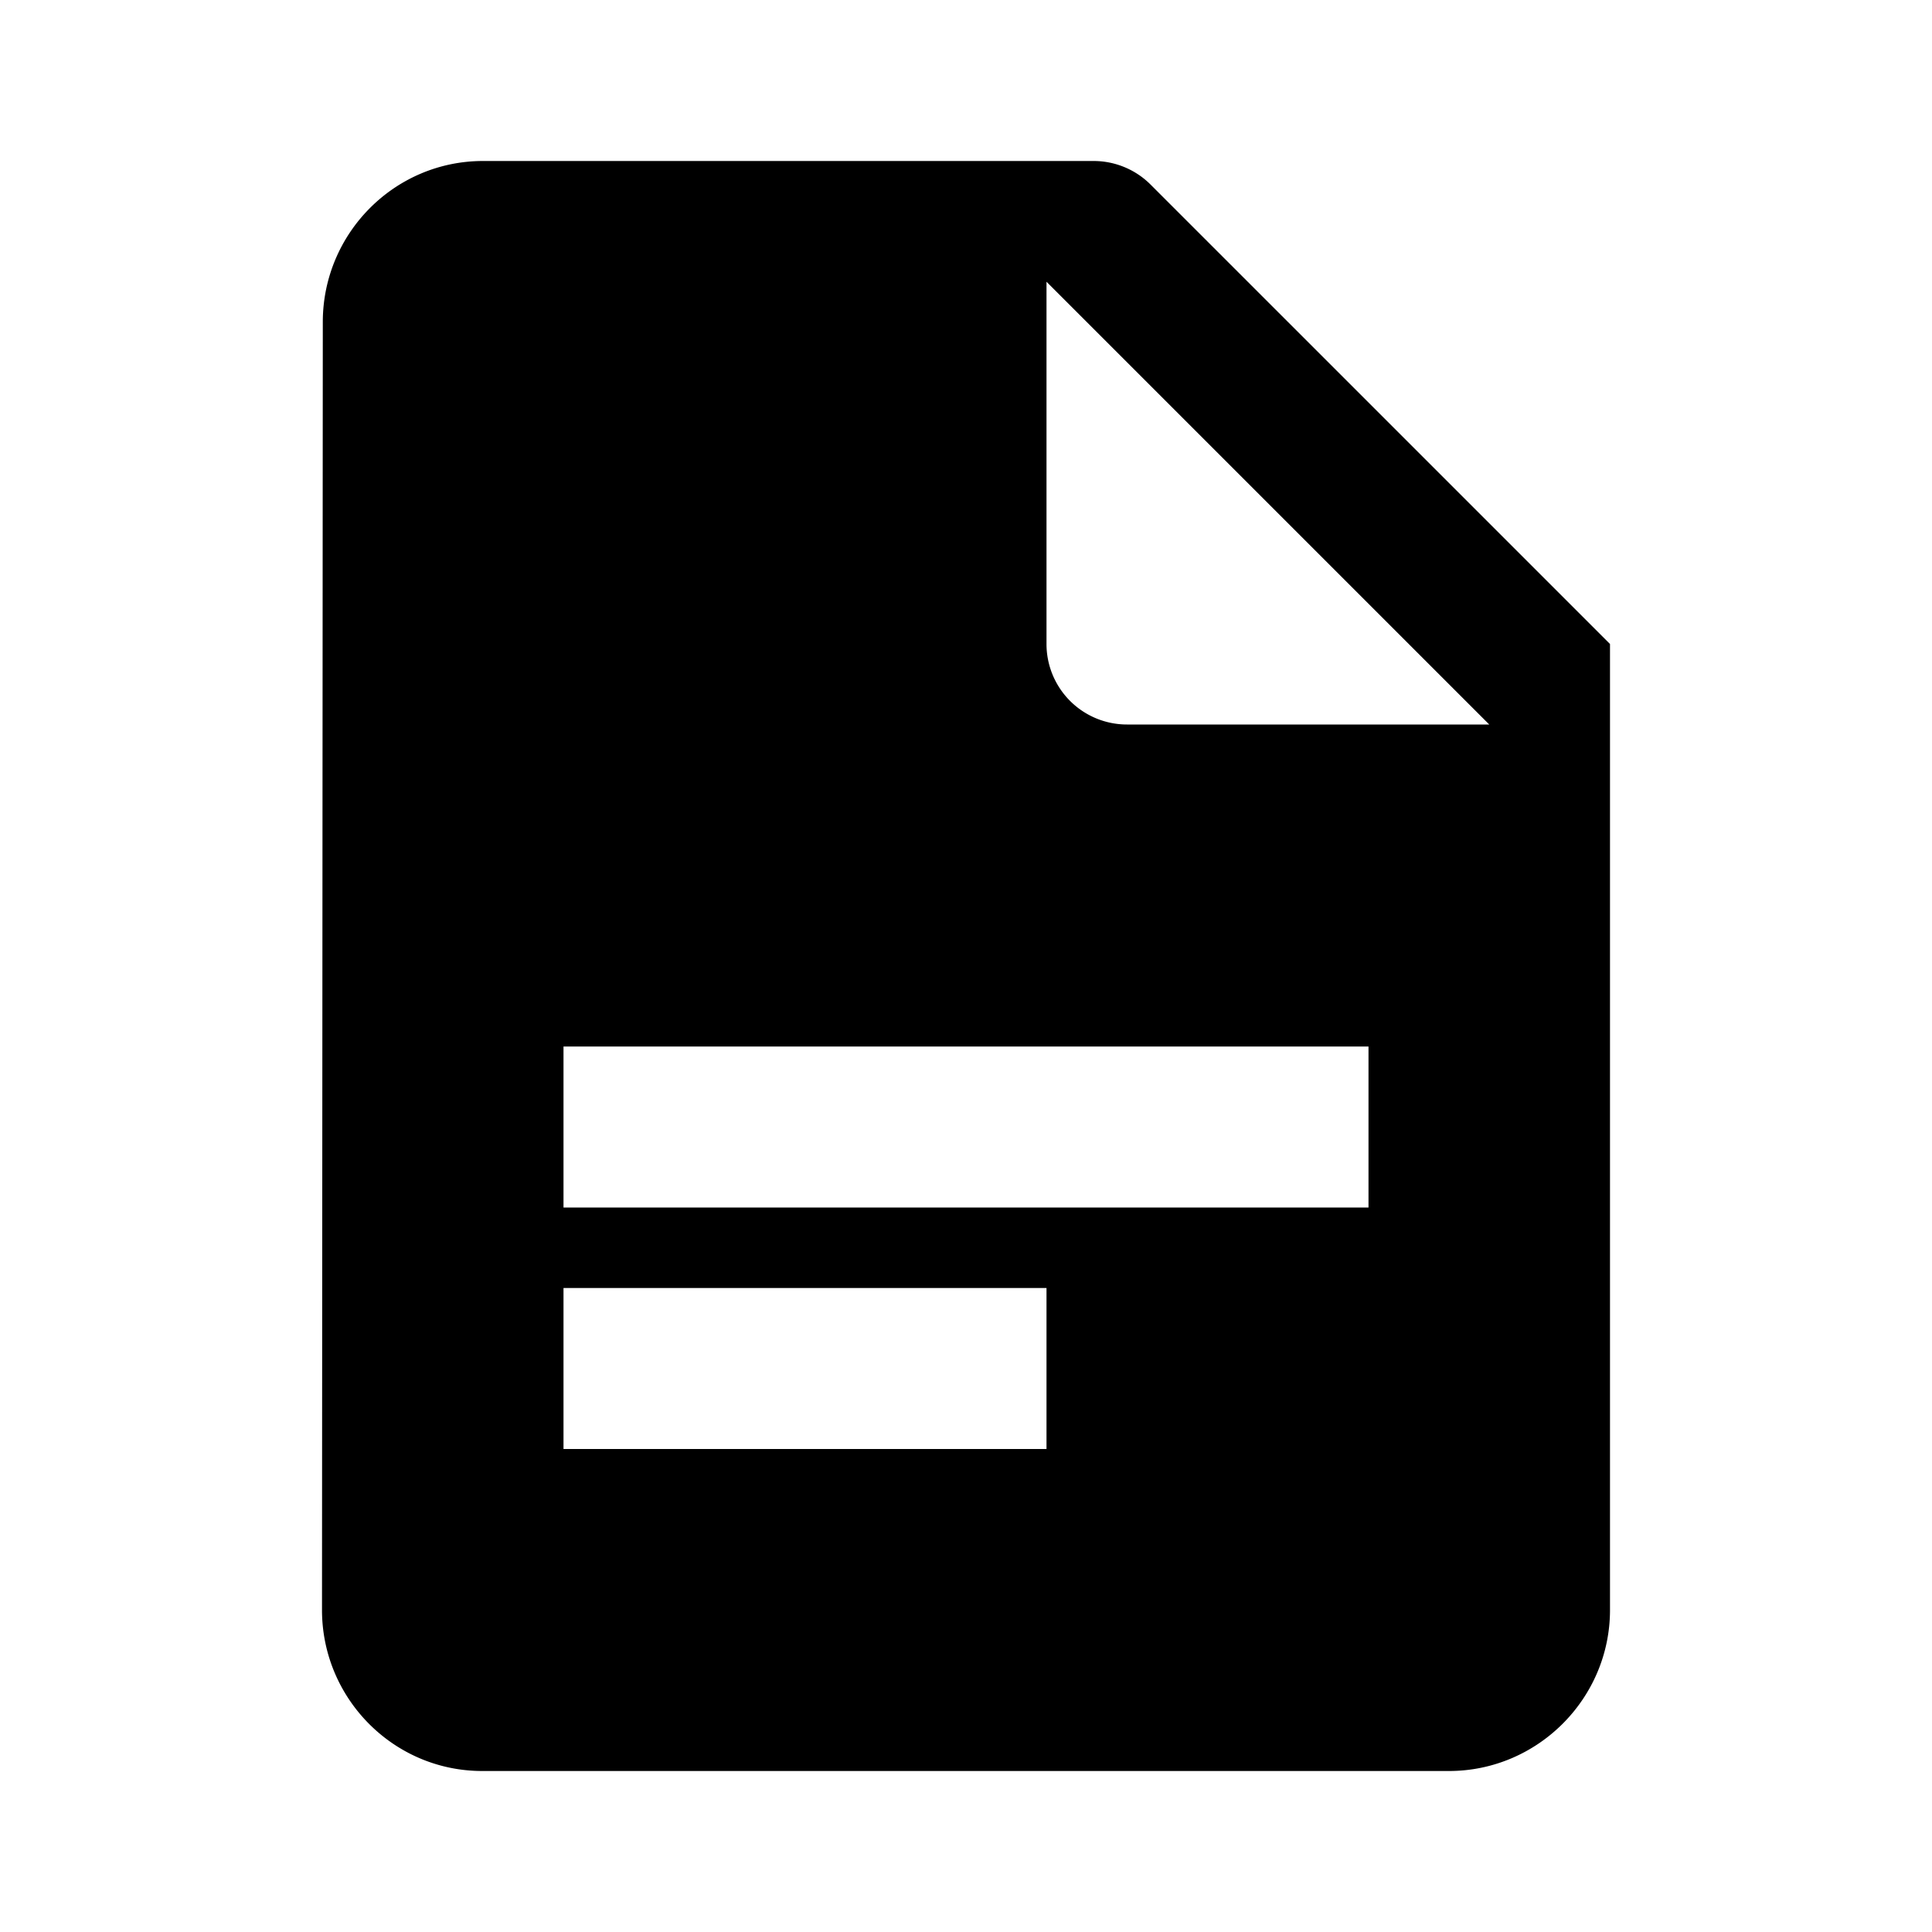 <svg viewBox="0 0 24 24" xmlns="http://www.w3.org/2000/svg">
  <path
    fill-rule="evenodd"
    clip-rule="evenodd"
    d="M6 2c-1.1 0-1.99.9-1.99 2L4 20c0 1.1.89 2 1.99 2H18c1.1 0 2-.9 2-2V8l-5.707-5.707A1 1 0 0013.586 2H6zm8 7a1 1 0 01-1-1V3.5L18.5 9H14zm-7 4h10v2H7v-2zm6 3H7v2h6v-2z"
  />
</svg>
